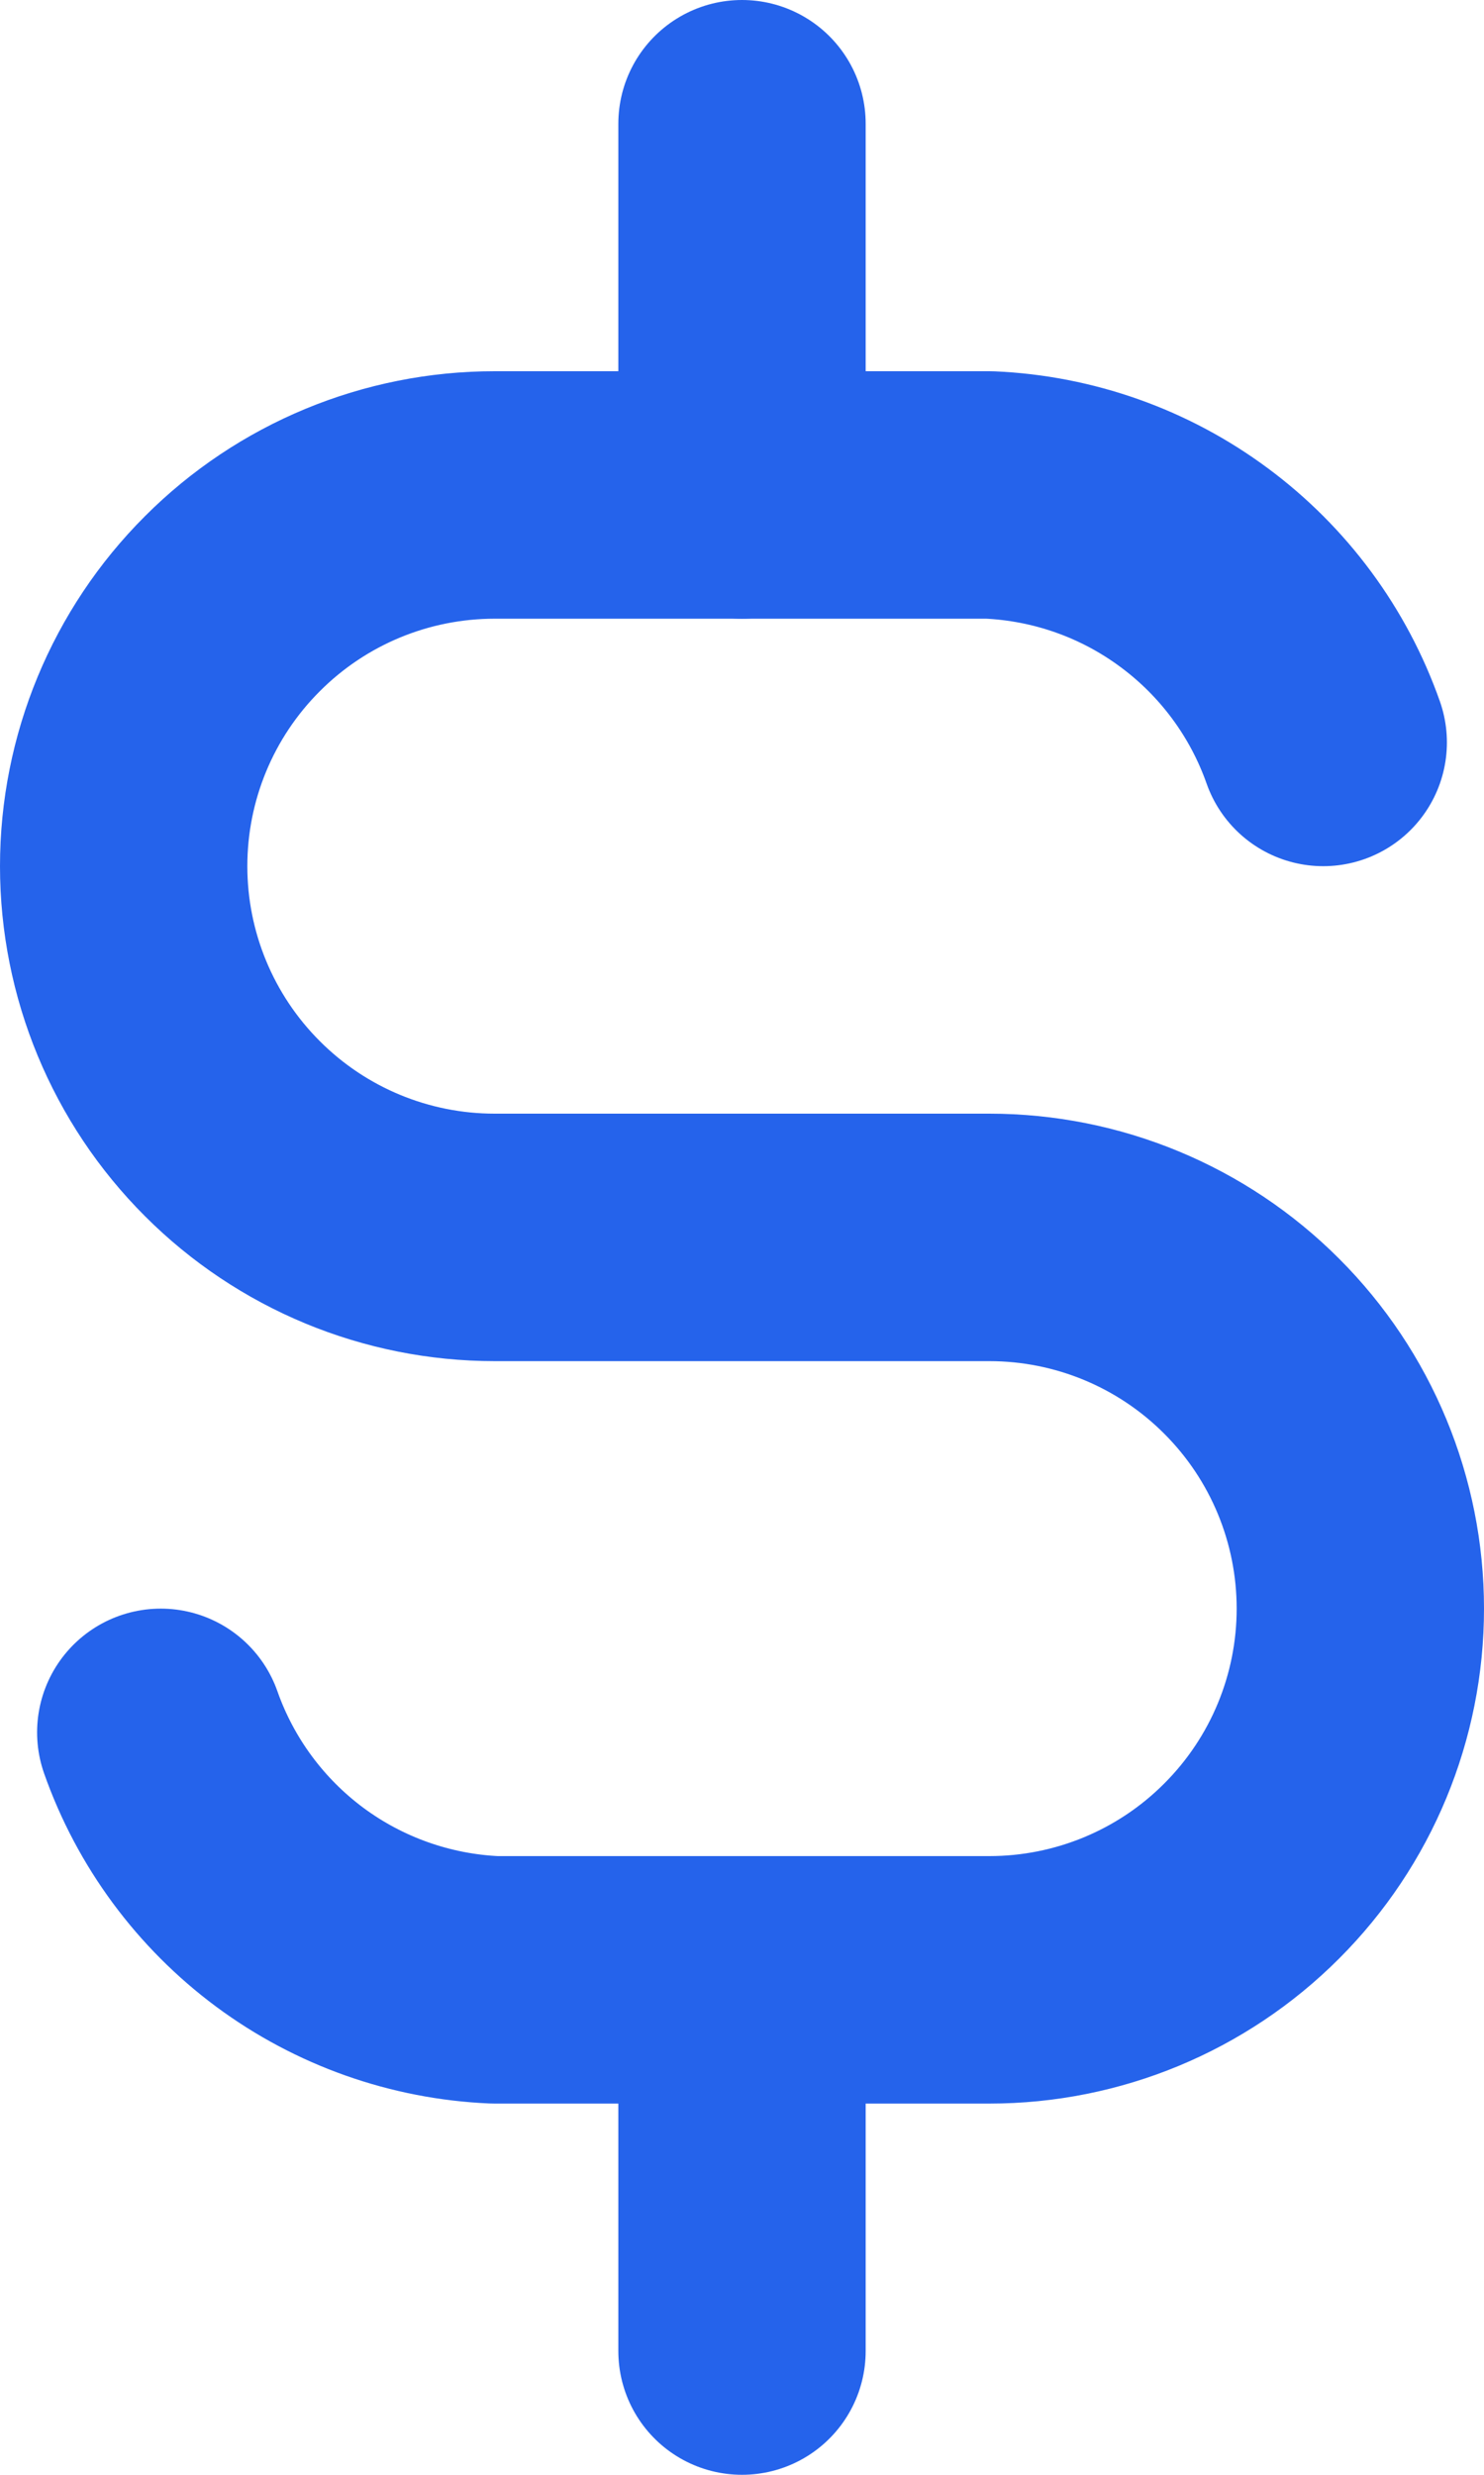 <svg width="12" height="20" viewBox="0 0 12 20" fill="none" xmlns="http://www.w3.org/2000/svg">
<g id="Group">
<path id="Vector" d="M10.7 6C10.501 5.435 10.137 4.943 9.656 4.587C9.175 4.23 8.598 4.026 8 4H4C3.204 4 2.441 4.316 1.879 4.879C1.316 5.441 1 6.204 1 7C1 7.796 1.316 8.559 1.879 9.121C2.441 9.684 3.204 10 4 10H8C8.796 10 9.559 10.316 10.121 10.879C10.684 11.441 11 12.204 11 13C11 13.796 10.684 14.559 10.121 15.121C9.559 15.684 8.796 16 8 16H4C3.402 15.974 2.825 15.77 2.344 15.414C1.863 15.057 1.499 14.565 1.3 14" stroke="#2563EB" stroke-width="2" stroke-linecap="round" stroke-linejoin="round"/>
<path id="Vector_2" d="M6 16V19M6 1V4V1Z" stroke="#2563EB" stroke-width="2" stroke-linecap="round" stroke-linejoin="round"/>
</g>
</svg>
